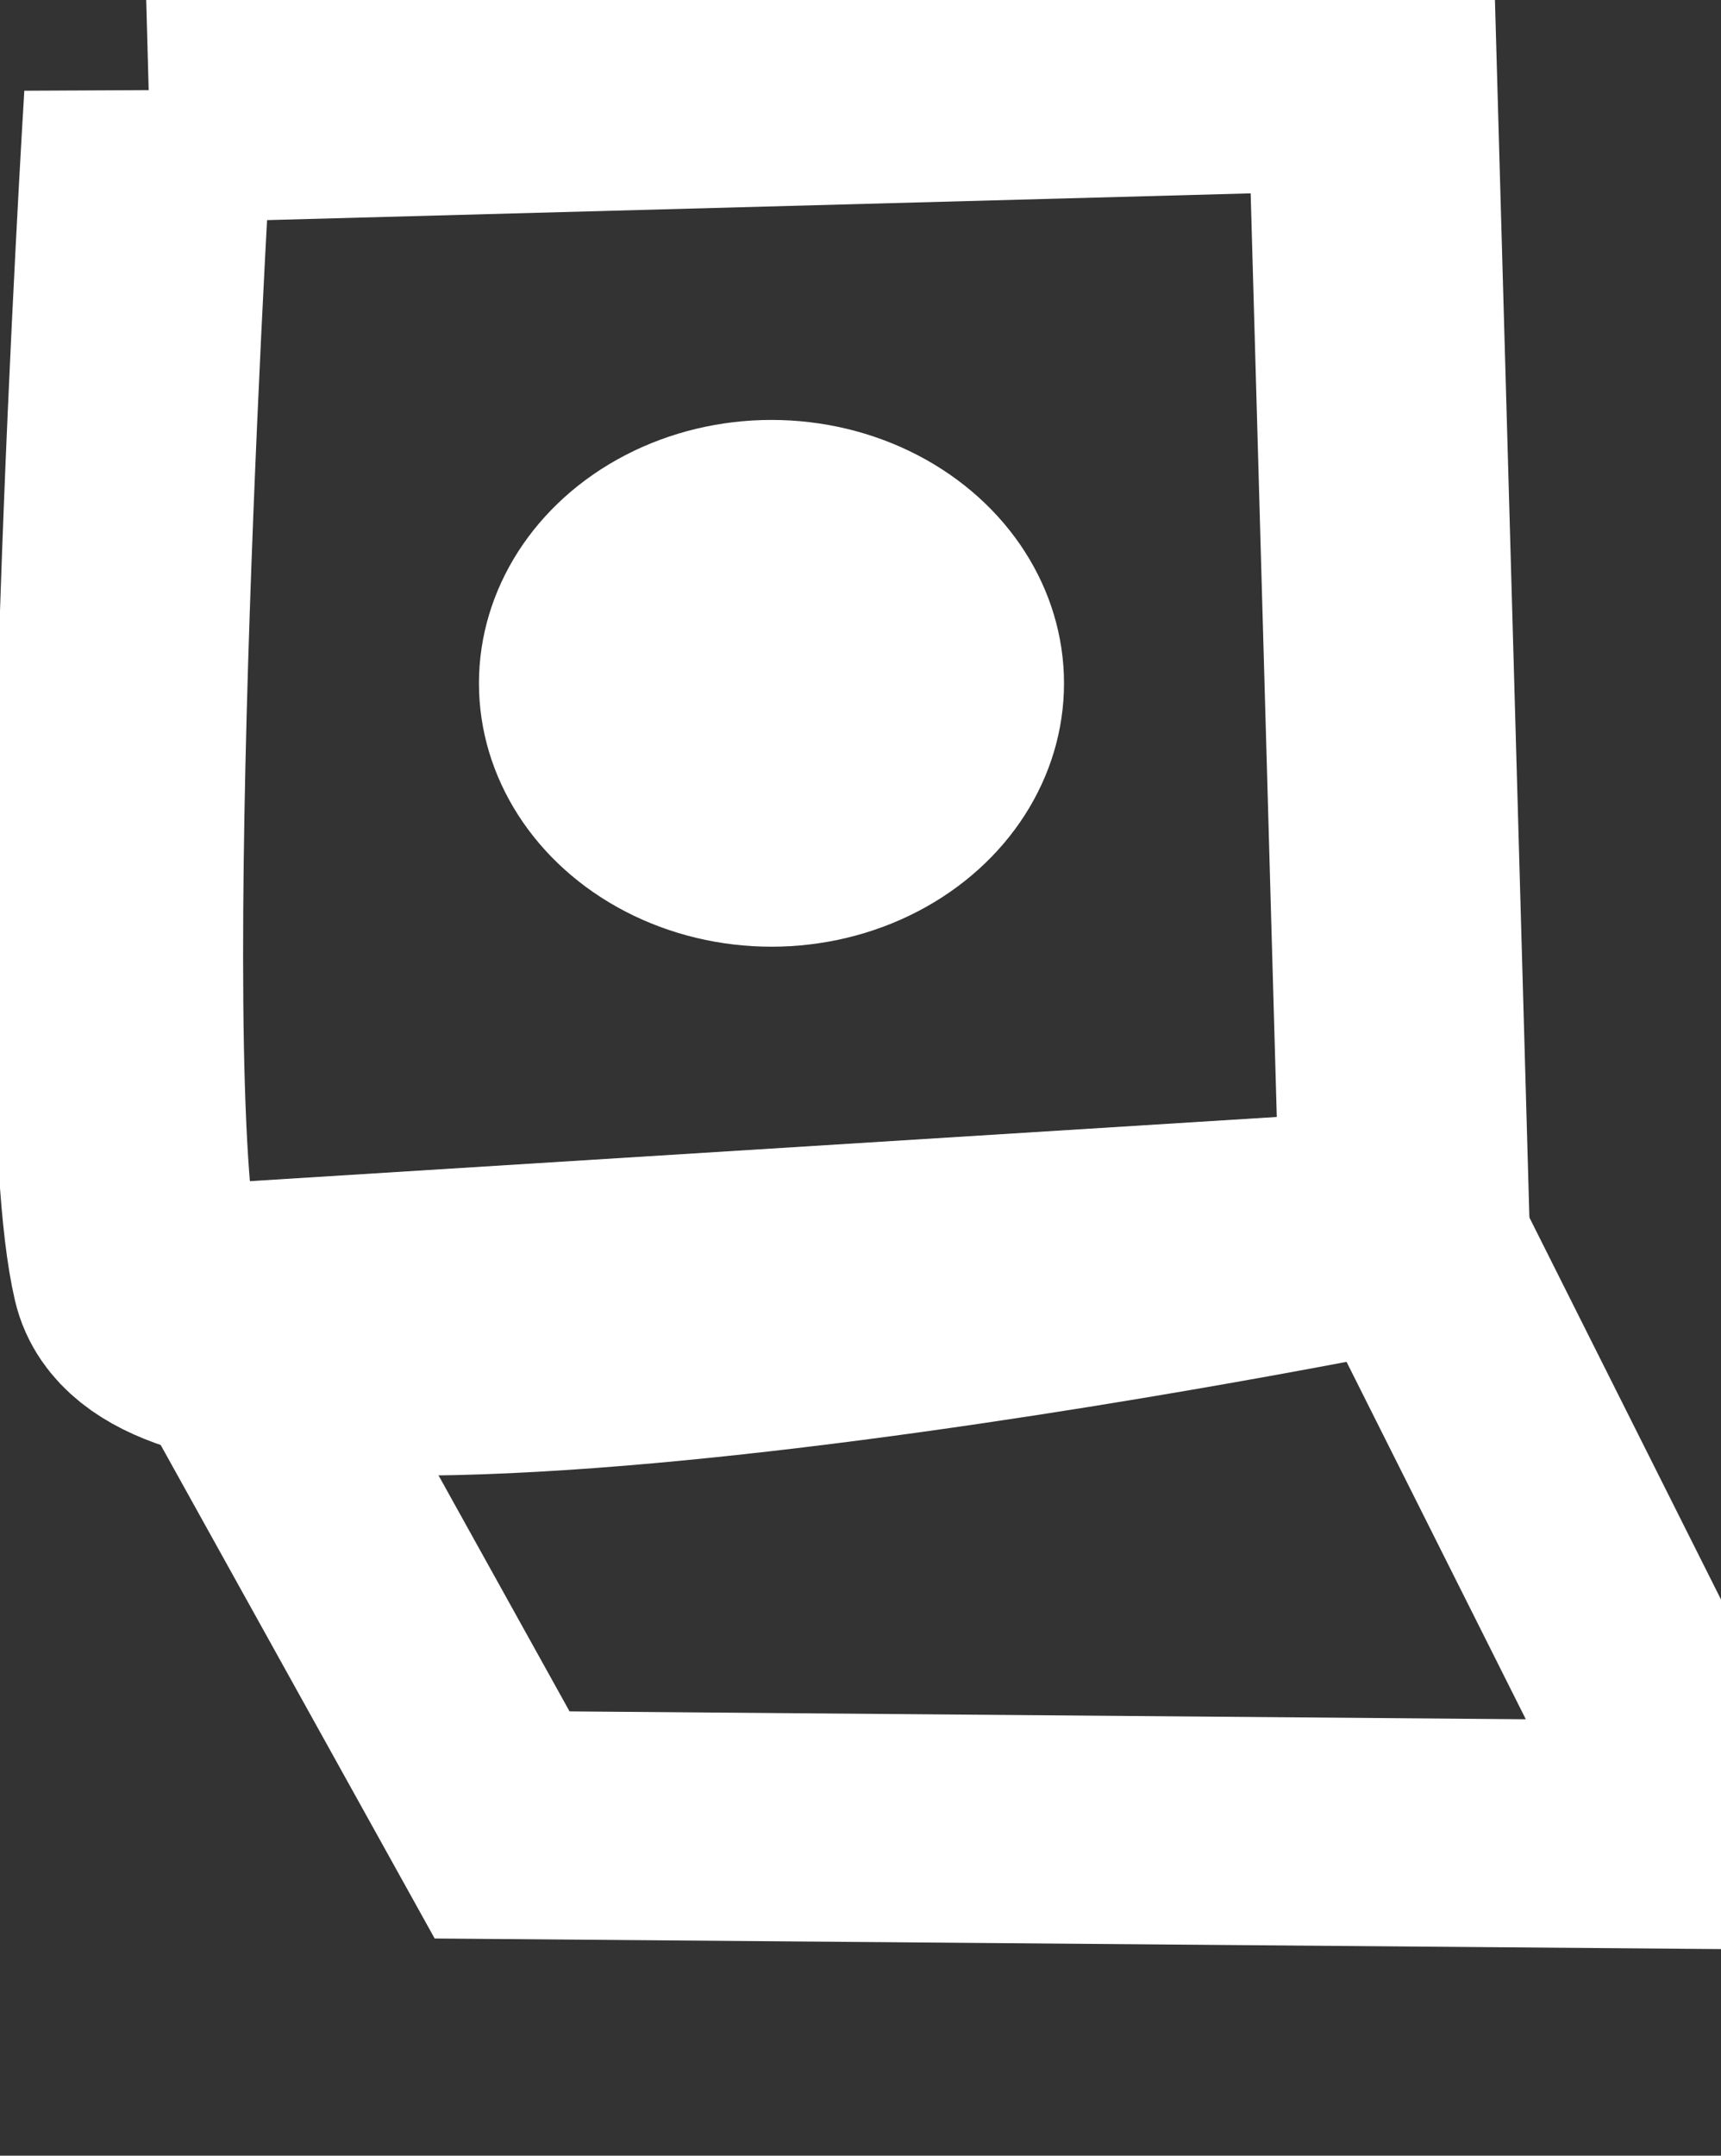 <?xml version="1.0" encoding="UTF-8" standalone="no"?>
<svg
   xmlns:dc="http://purl.org/dc/elements/1.1/"
   xmlns:cc="http://creativecommons.org/ns#"
   xmlns:rdf="http://www.w3.org/1999/02/22-rdf-syntax-ns#"
   xmlns:svg="http://www.w3.org/2000/svg"
   xmlns="http://www.w3.org/2000/svg"
   xmlns:sodipodi="http://sodipodi.sourceforge.net/DTD/sodipodi-0.dtd"
   xmlns:inkscape="http://www.inkscape.org/namespaces/inkscape"
   width="48.013mm"
   height="60.122mm"
   viewBox="0 0 48.013 60.122"
   version="1.1"
   id="svg6994"
   inkscape:version="1.0.1 (0767f8302a, 2020-10-17)"
   sodipodi:docname="menu.svg">
  <rect x="0" y="0" width="48.013" height="60.122" fill="#333333" stroke="none"/>
  <defs
     id="defs6988" />
  <sodipodi:namedview
     id="base"
     pagecolor="#ffffff"
     bordercolor="#666666"
     borderopacity="1.0"
     inkscape:pageopacity="0.0"
     inkscape:pageshadow="2"
     inkscape:zoom="0.7"
     inkscape:cx="202.94142"
     inkscape:cy="482.41071"
     inkscape:document-units="mm"
     inkscape:current-layer="layer1"
     inkscape:document-rotation="0"
     showgrid="false"
     inkscape:window-width="2560"
     inkscape:window-height="1403"
     inkscape:window-x="0"
     inkscape:window-y="0"
     inkscape:window-maximized="1" />
  <g
     inkscape:label="Layer 1"
     inkscape:groupmode="layer"
     id="layer1"
     transform="translate(-42.746,-50.716)">
    <path
       style="fill:none;fill-rule:evenodd;stroke:#ffffff;stroke-width:6.365;stroke-linecap:butt;stroke-linejoin:miter;stroke-miterlimit:4;stroke-dasharray:none;stroke-opacity:1"
       d="m 48.593,86.918 8.161,14.696 33.738,0.278 -8.558,-17.058 z"
       id="path7600" />
    <path
       style="fill:none;fill-opacity:1;fill-rule:evenodd;stroke:#ffffff;stroke-width:6.965;stroke-linecap:butt;stroke-linejoin:miter;stroke-miterlimit:4;stroke-dasharray:none;stroke-opacity:1"
       d="m 46.9,53.461 34.12,-0.928 0.914,32.301 c 0,0 -34.055,6.992 -35.378,1.366 -1.323,-5.626 0.344,-32.74 0.344,-32.74 z"
       id="path7557" />
    <ellipse
       style="color:#000000;overflow:visible;fill:#ffffff;fill-opacity:1;stroke:none;stroke-width:6.365;stroke-linecap:round;stroke-miterlimit:4;stroke-dasharray:none;stroke-opacity:1"
       id="path7602"
       cx="64.269"
       cy="69.774"
       rx="8.161"
       ry="7.346" />
  </g>
</svg>
